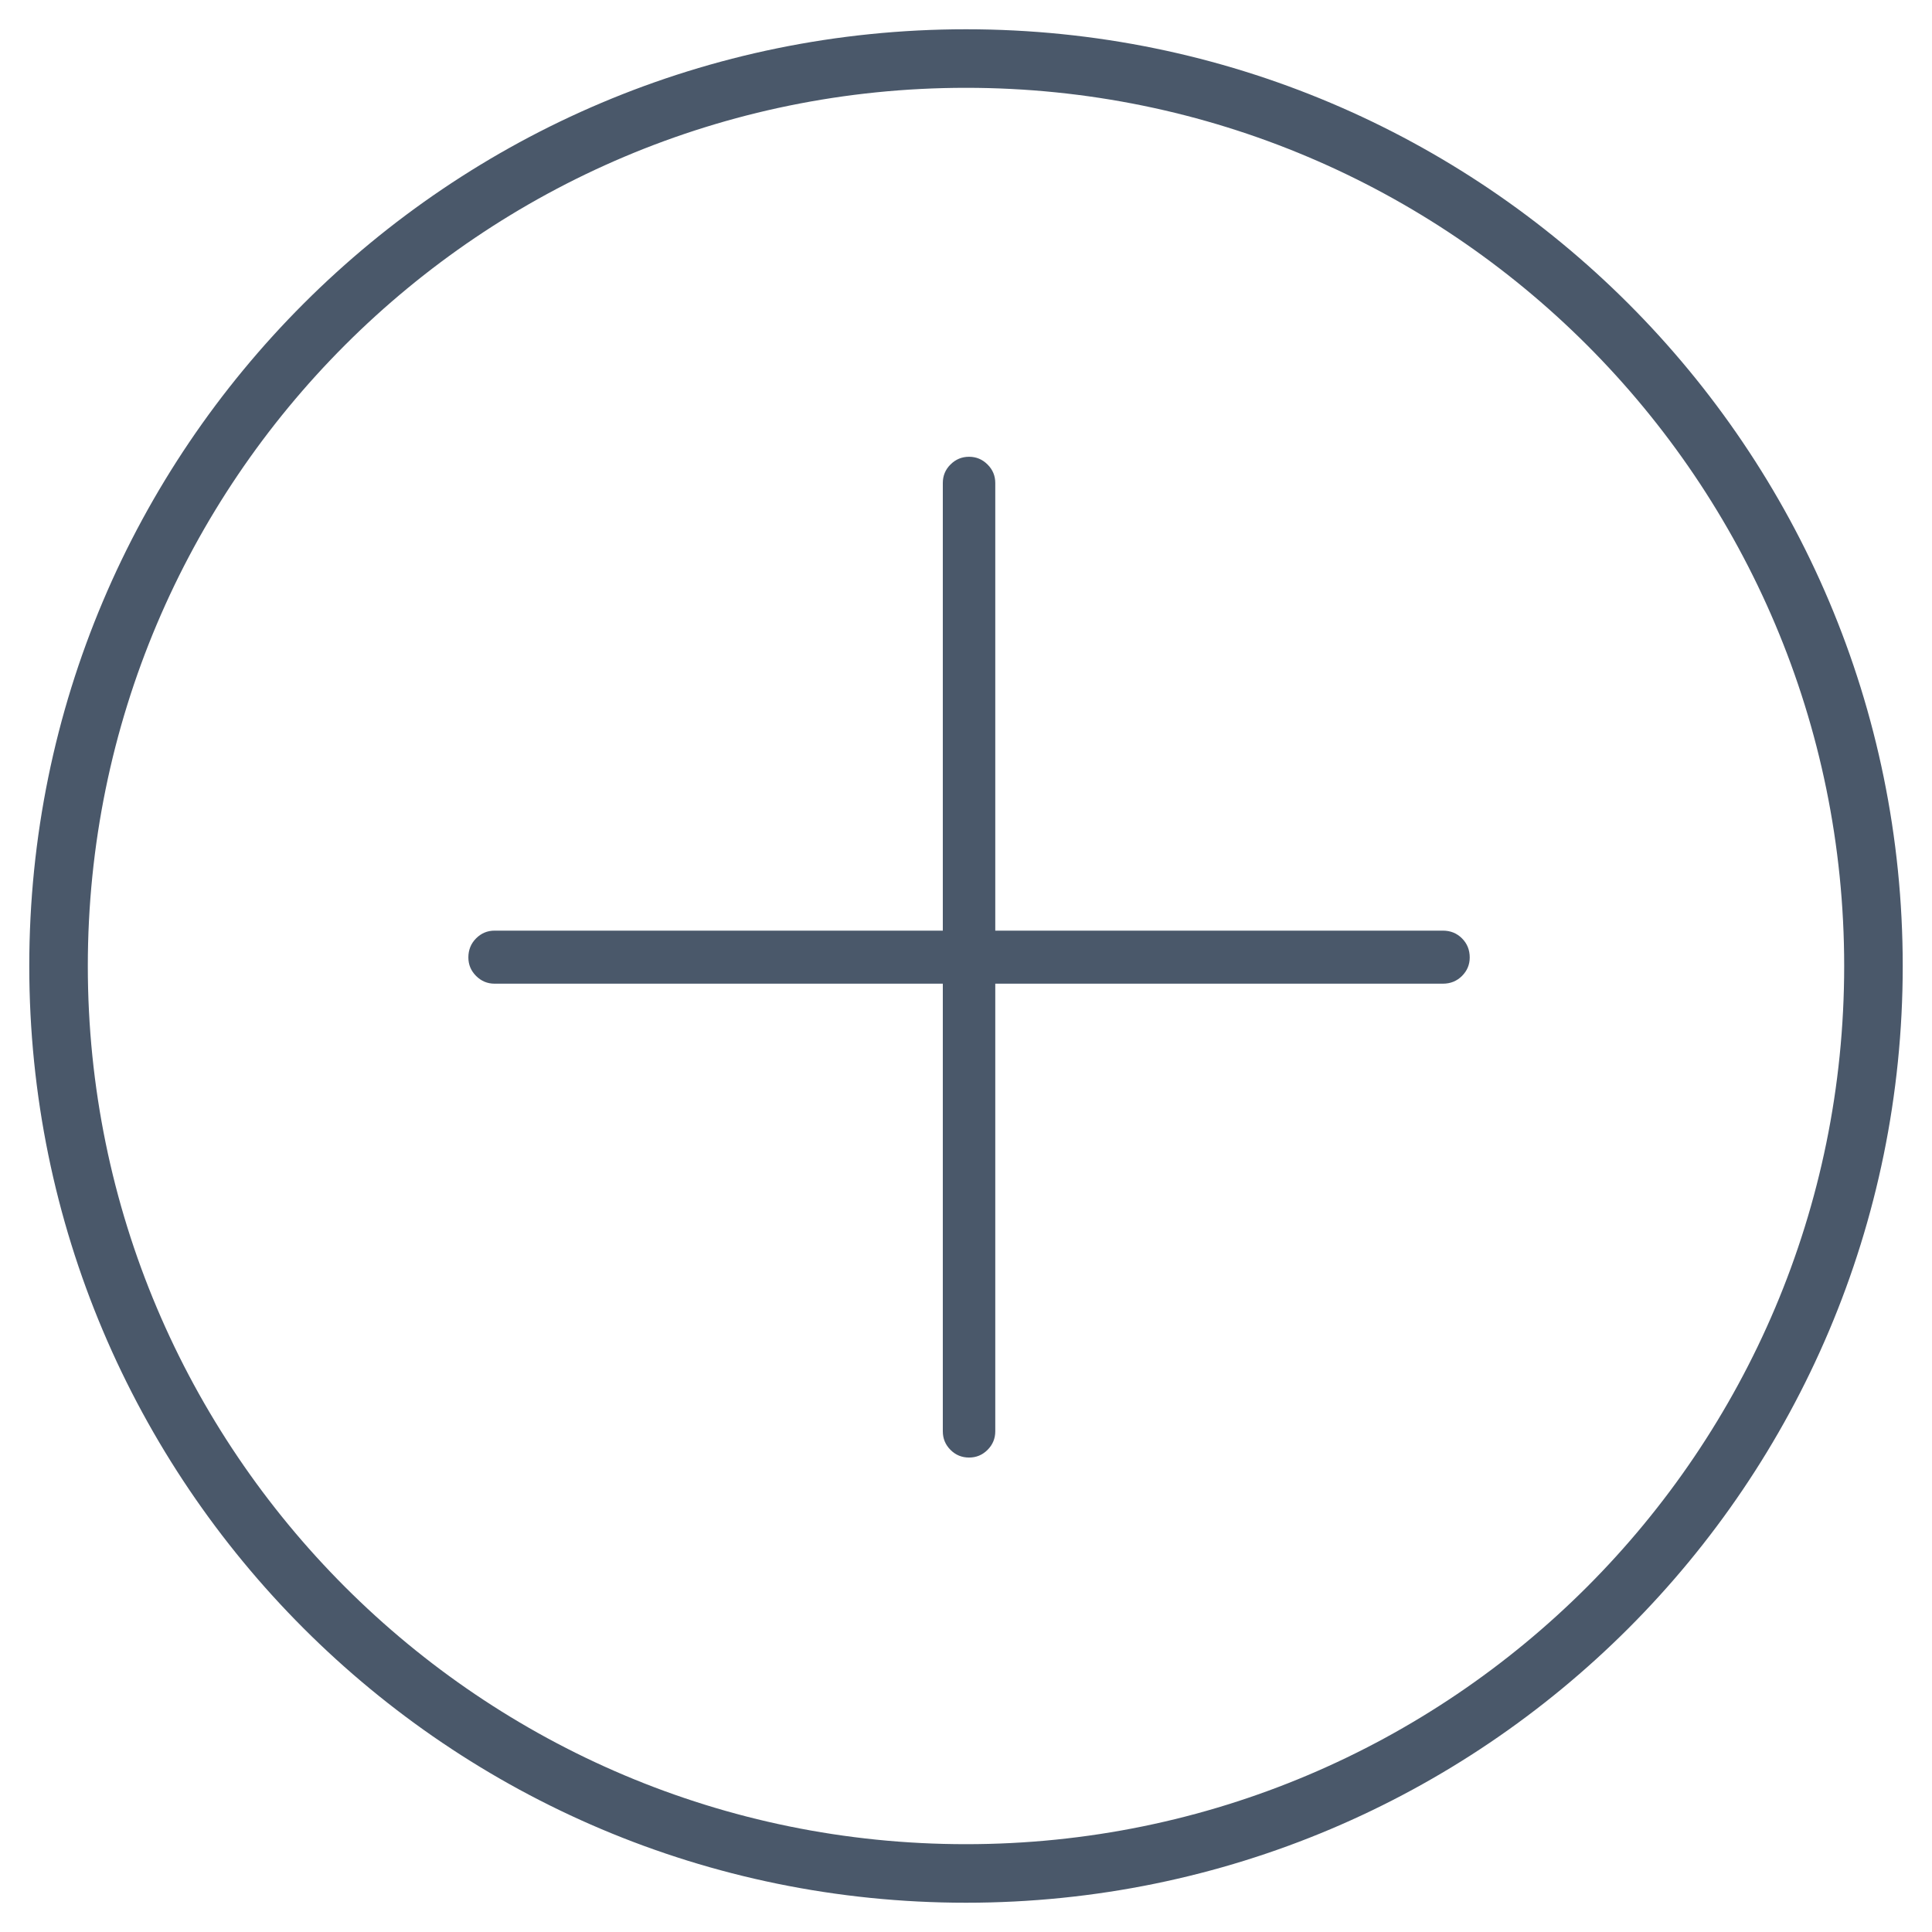 <?xml version="1.0" encoding="UTF-8" standalone="no"?>
<svg width="33px" height="33px" viewBox="0 0 33 33" version="1.1" xmlns="http://www.w3.org/2000/svg" xmlns:xlink="http://www.w3.org/1999/xlink">
    <!-- Generator: Sketch 41.2 (35397) - http://www.bohemiancoding.com/sketch -->
    <title>add-note-detail</title>
    <desc>Created with Sketch.</desc>
    <defs></defs>
    <g id="Page-1" stroke="none" stroke-width="1" fill="none" fill-rule="evenodd">
        <g id="Notes-Detail" transform="translate(-361, -738)" fill="#4A586A">
            <g id="Group-7" transform="translate(361, 738)">
                <g id="add-note-detail">
                    <path d="M24.646,15.896 L17,15.896 L17,8.25 C17,8.127 16.956,8.021 16.868,7.934 C16.78,7.846 16.675,7.802 16.552,7.802 C16.429,7.802 16.323,7.846 16.235,7.934 C16.147,8.021 16.104,8.127 16.104,8.25 L16.104,15.896 L8.448,15.896 C8.325,15.896 8.22,15.94 8.132,16.028 C8.044,16.116 8,16.225 8,16.354 C8,16.477 8.044,16.582 8.132,16.67 C8.22,16.758 8.325,16.802 8.448,16.802 L16.104,16.802 L16.104,24.448 C16.104,24.571 16.147,24.677 16.235,24.765 C16.323,24.853 16.429,24.896 16.552,24.896 C16.675,24.896 16.78,24.853 16.868,24.765 C16.956,24.677 17,24.571 17,24.448 L17,16.802 L24.646,16.802 C24.775,16.802 24.884,16.758 24.972,16.67 C25.06,16.582 25.104,16.477 25.104,16.354 C25.104,16.225 25.06,16.116 24.972,16.028 C24.884,15.94 24.775,15.896 24.646,15.896 Z" id="add"></path>
                    <path d="M16.5,32.5 C25.337,32.5 32.5,25.337 32.5,16.5 C32.5,7.663 25.337,0.5 16.5,0.5 C7.663,0.5 0.5,7.663 0.5,16.5 C0.5,25.337 7.663,32.5 16.5,32.5 Z M16.5,31.5 C8.216,31.5 1.5,24.784 1.5,16.5 C1.5,8.216 8.216,1.5 16.5,1.5 C24.784,1.5 31.5,8.216 31.5,16.5 C31.5,24.784 24.784,31.5 16.5,31.5 Z" id="Oval-3"></path>
                </g>
            </g>
        </g>
    </g>
</svg>